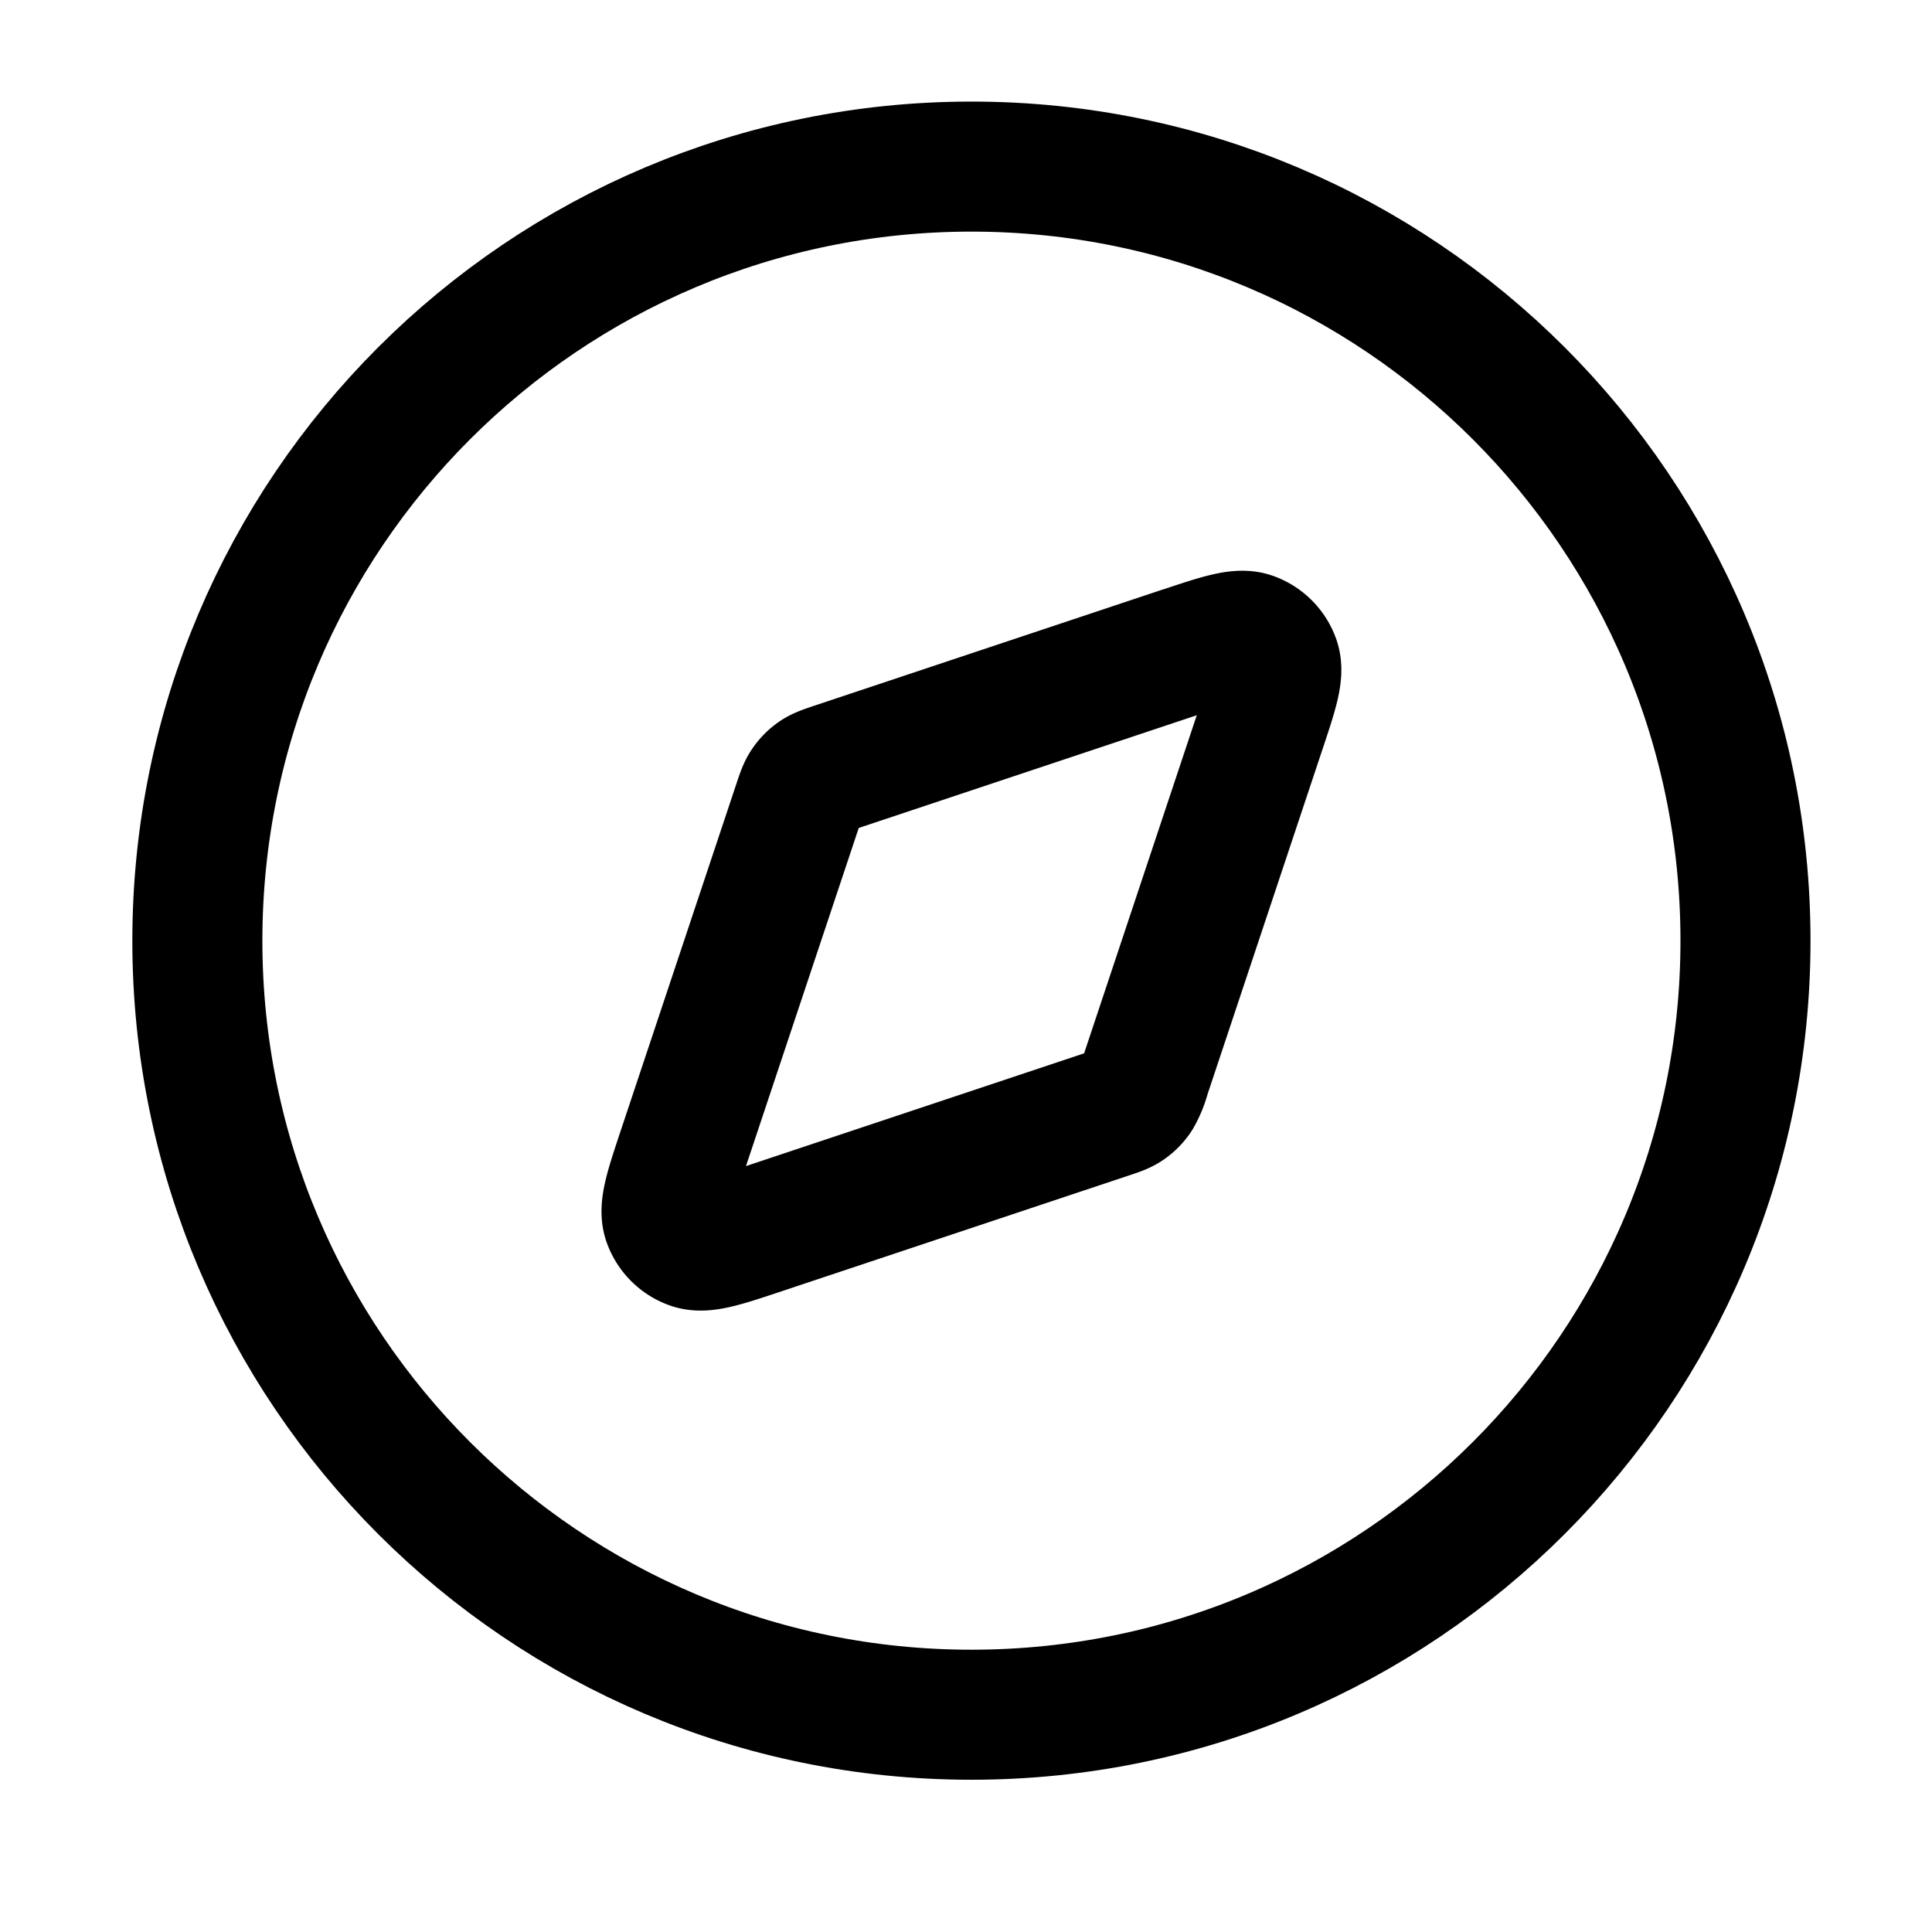 <svg xmlns="http://www.w3.org/2000/svg" fill="none" viewBox="0 0 26 26"><path stroke="currentColor" stroke-linecap="round" stroke-linejoin="round" stroke-width="1.75" d="M13.073 23.076c5.753 0 10.417-4.664 10.417-10.417S18.826 2.242 13.073 2.242 2.656 6.906 2.656 12.66 7.32 23.076 13.073 23.076Z"/><path stroke="currentColor" stroke-linecap="round" stroke-linejoin="round" stroke-width="1.75" d="M15.908 8.77c.51-.17.764-.255.933-.195a.52.52 0 0 1 .316.316c.06.169-.025.423-.195.932l-1.549 4.649a1.137 1.137 0 0 1-.114.277.52.52 0 0 1-.135.136c-.06.042-.133.066-.278.114l-4.649 1.55c-.509.17-.763.254-.932.194a.52.52 0 0 1-.316-.316c-.06-.17.025-.424.194-.933l1.55-4.648c.048-.145.072-.218.114-.278a.52.52 0 0 1 .135-.136c.06-.04.133-.065.278-.113l4.648-1.55Z"/></svg>